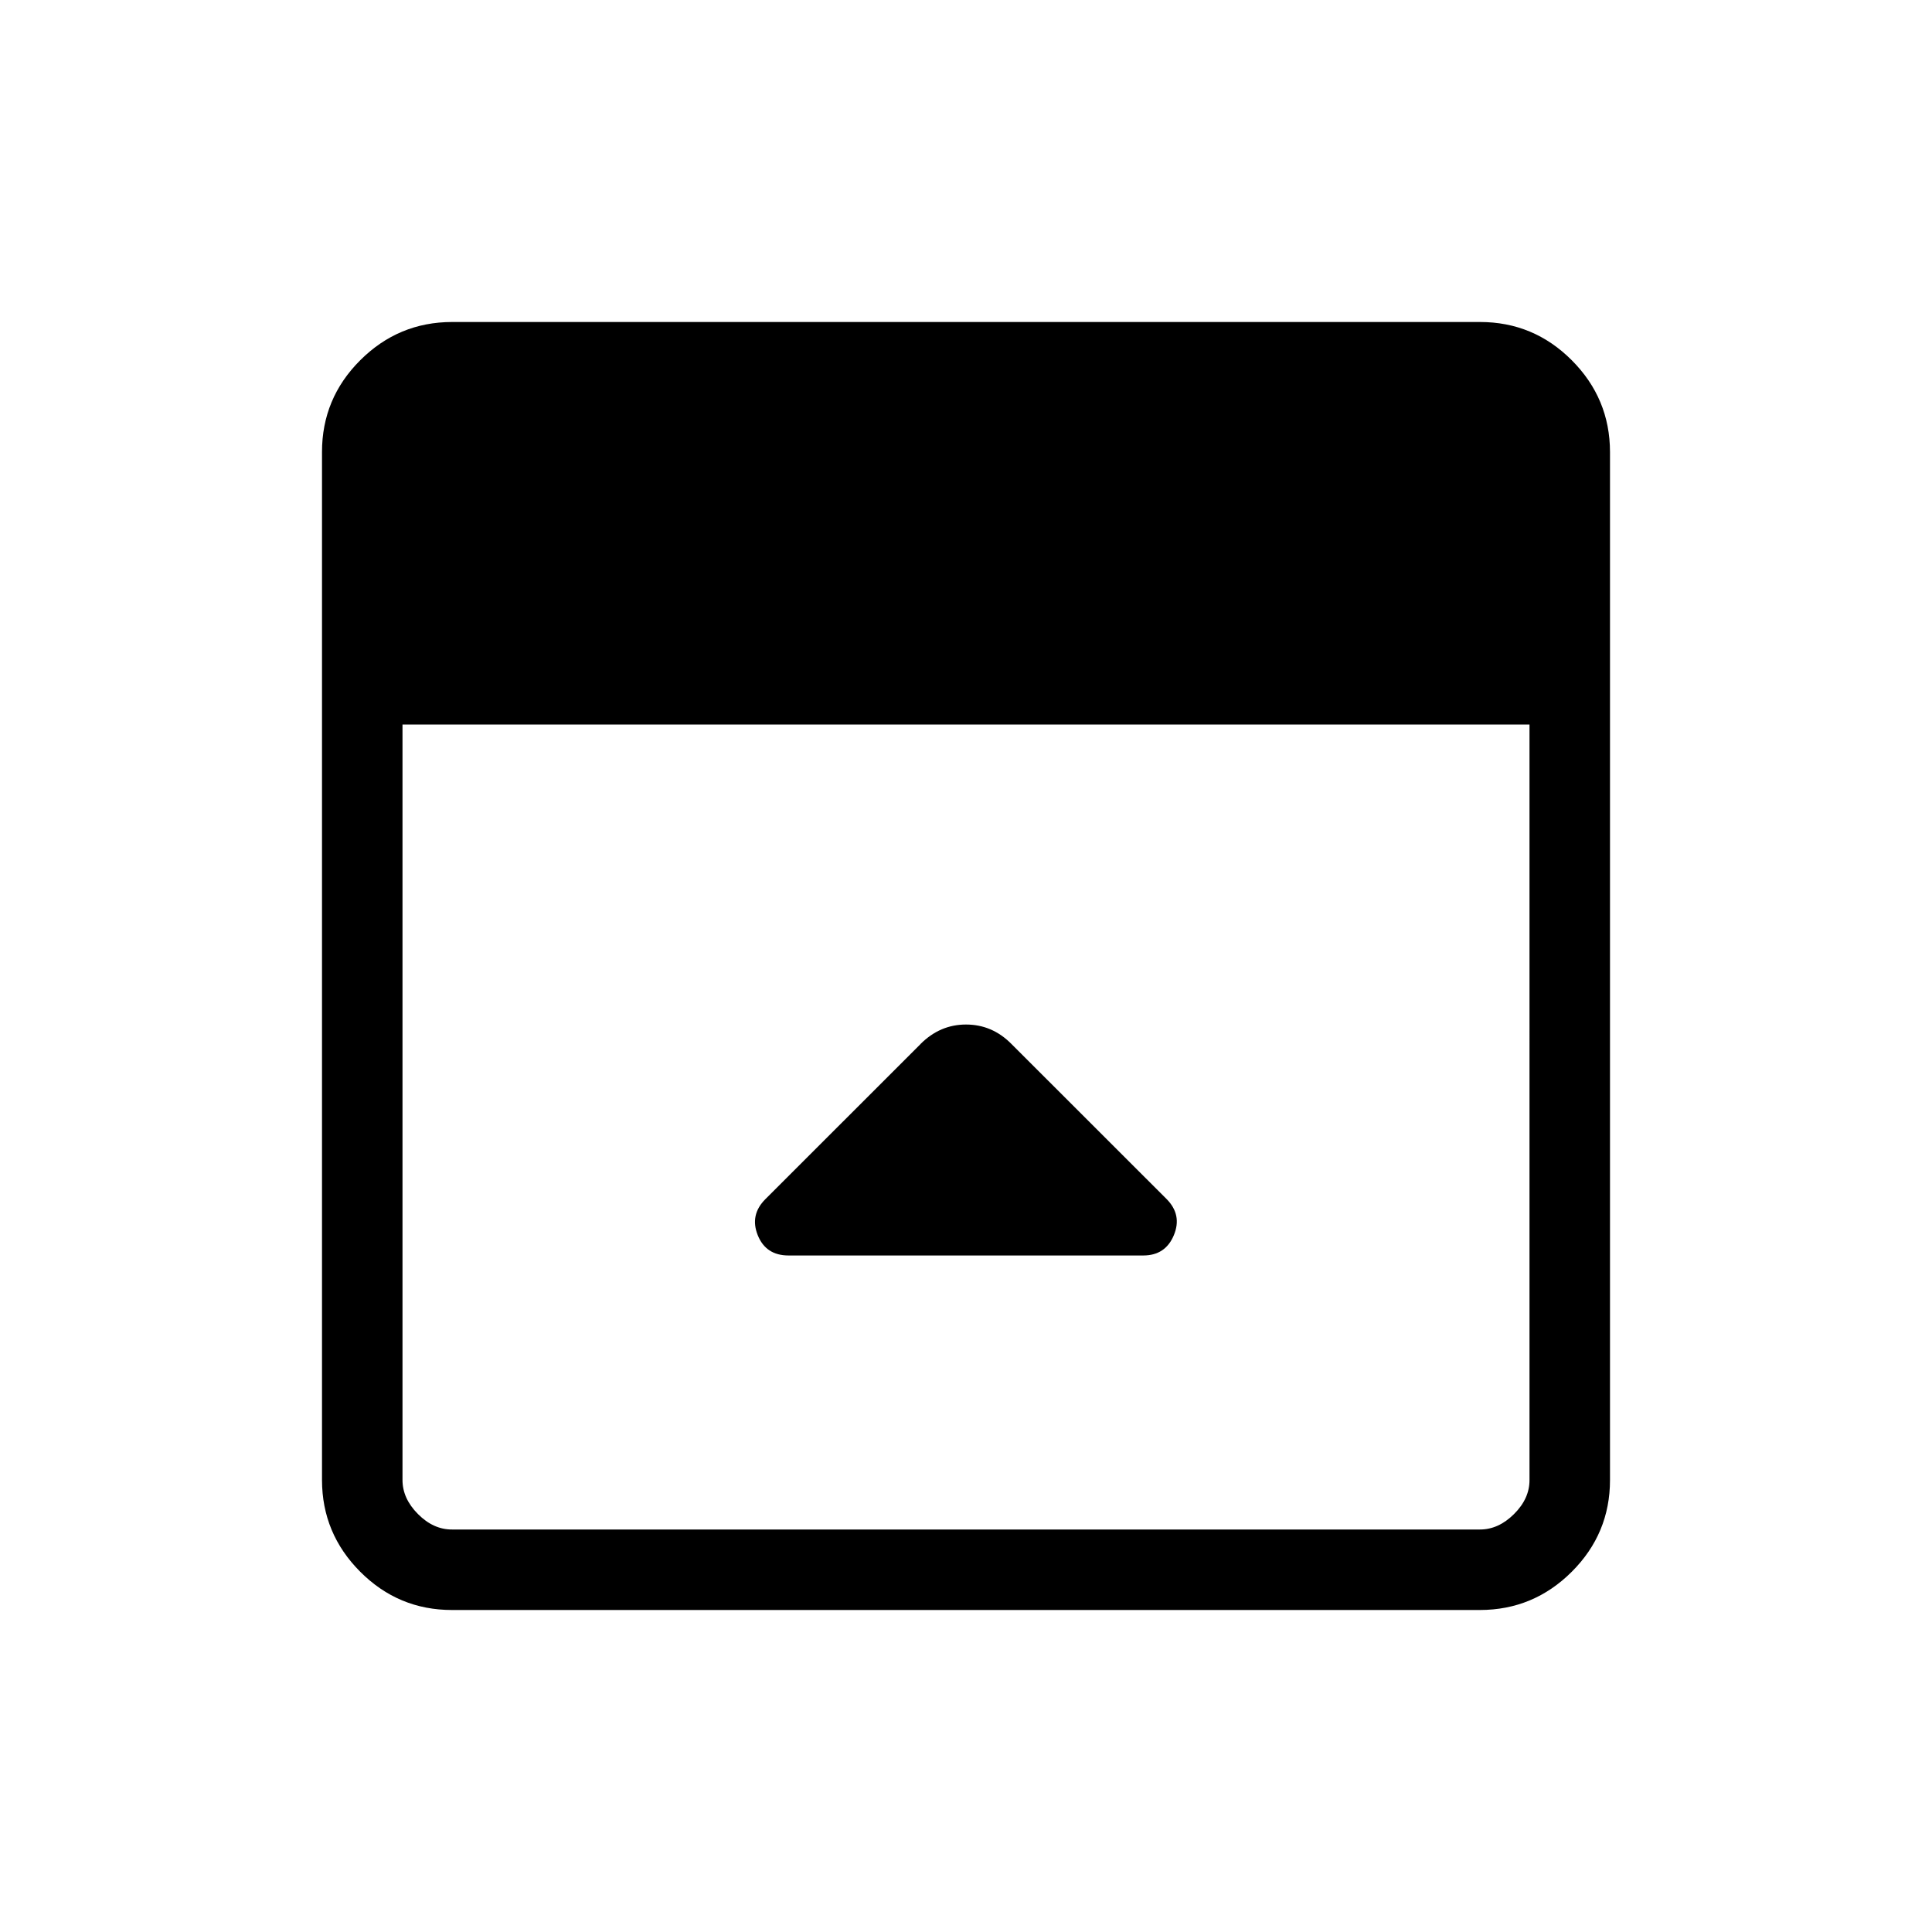 <svg xmlns="http://www.w3.org/2000/svg" width="1em" height="1em" viewBox="0 0 24 24"><path fill="currentColor" d="m11.435 12.97l-1.927 1.926q-.196.196-.095.448t.383.252h4.406q.275 0 .38-.252t-.09-.449l-1.932-1.931q-.237-.237-.56-.237t-.565.242M5.615 20q-.666 0-1.14-.475T4 18.386V5.615q0-.666.475-1.14T5.615 4h12.77q.666 0 1.14.475T20 5.615v12.77q0 .666-.475 1.14t-1.14.475zM5 9v9.385q0 .23.192.423t.423.192h12.77q.23 0 .423-.192t.192-.423V9z"/></svg>